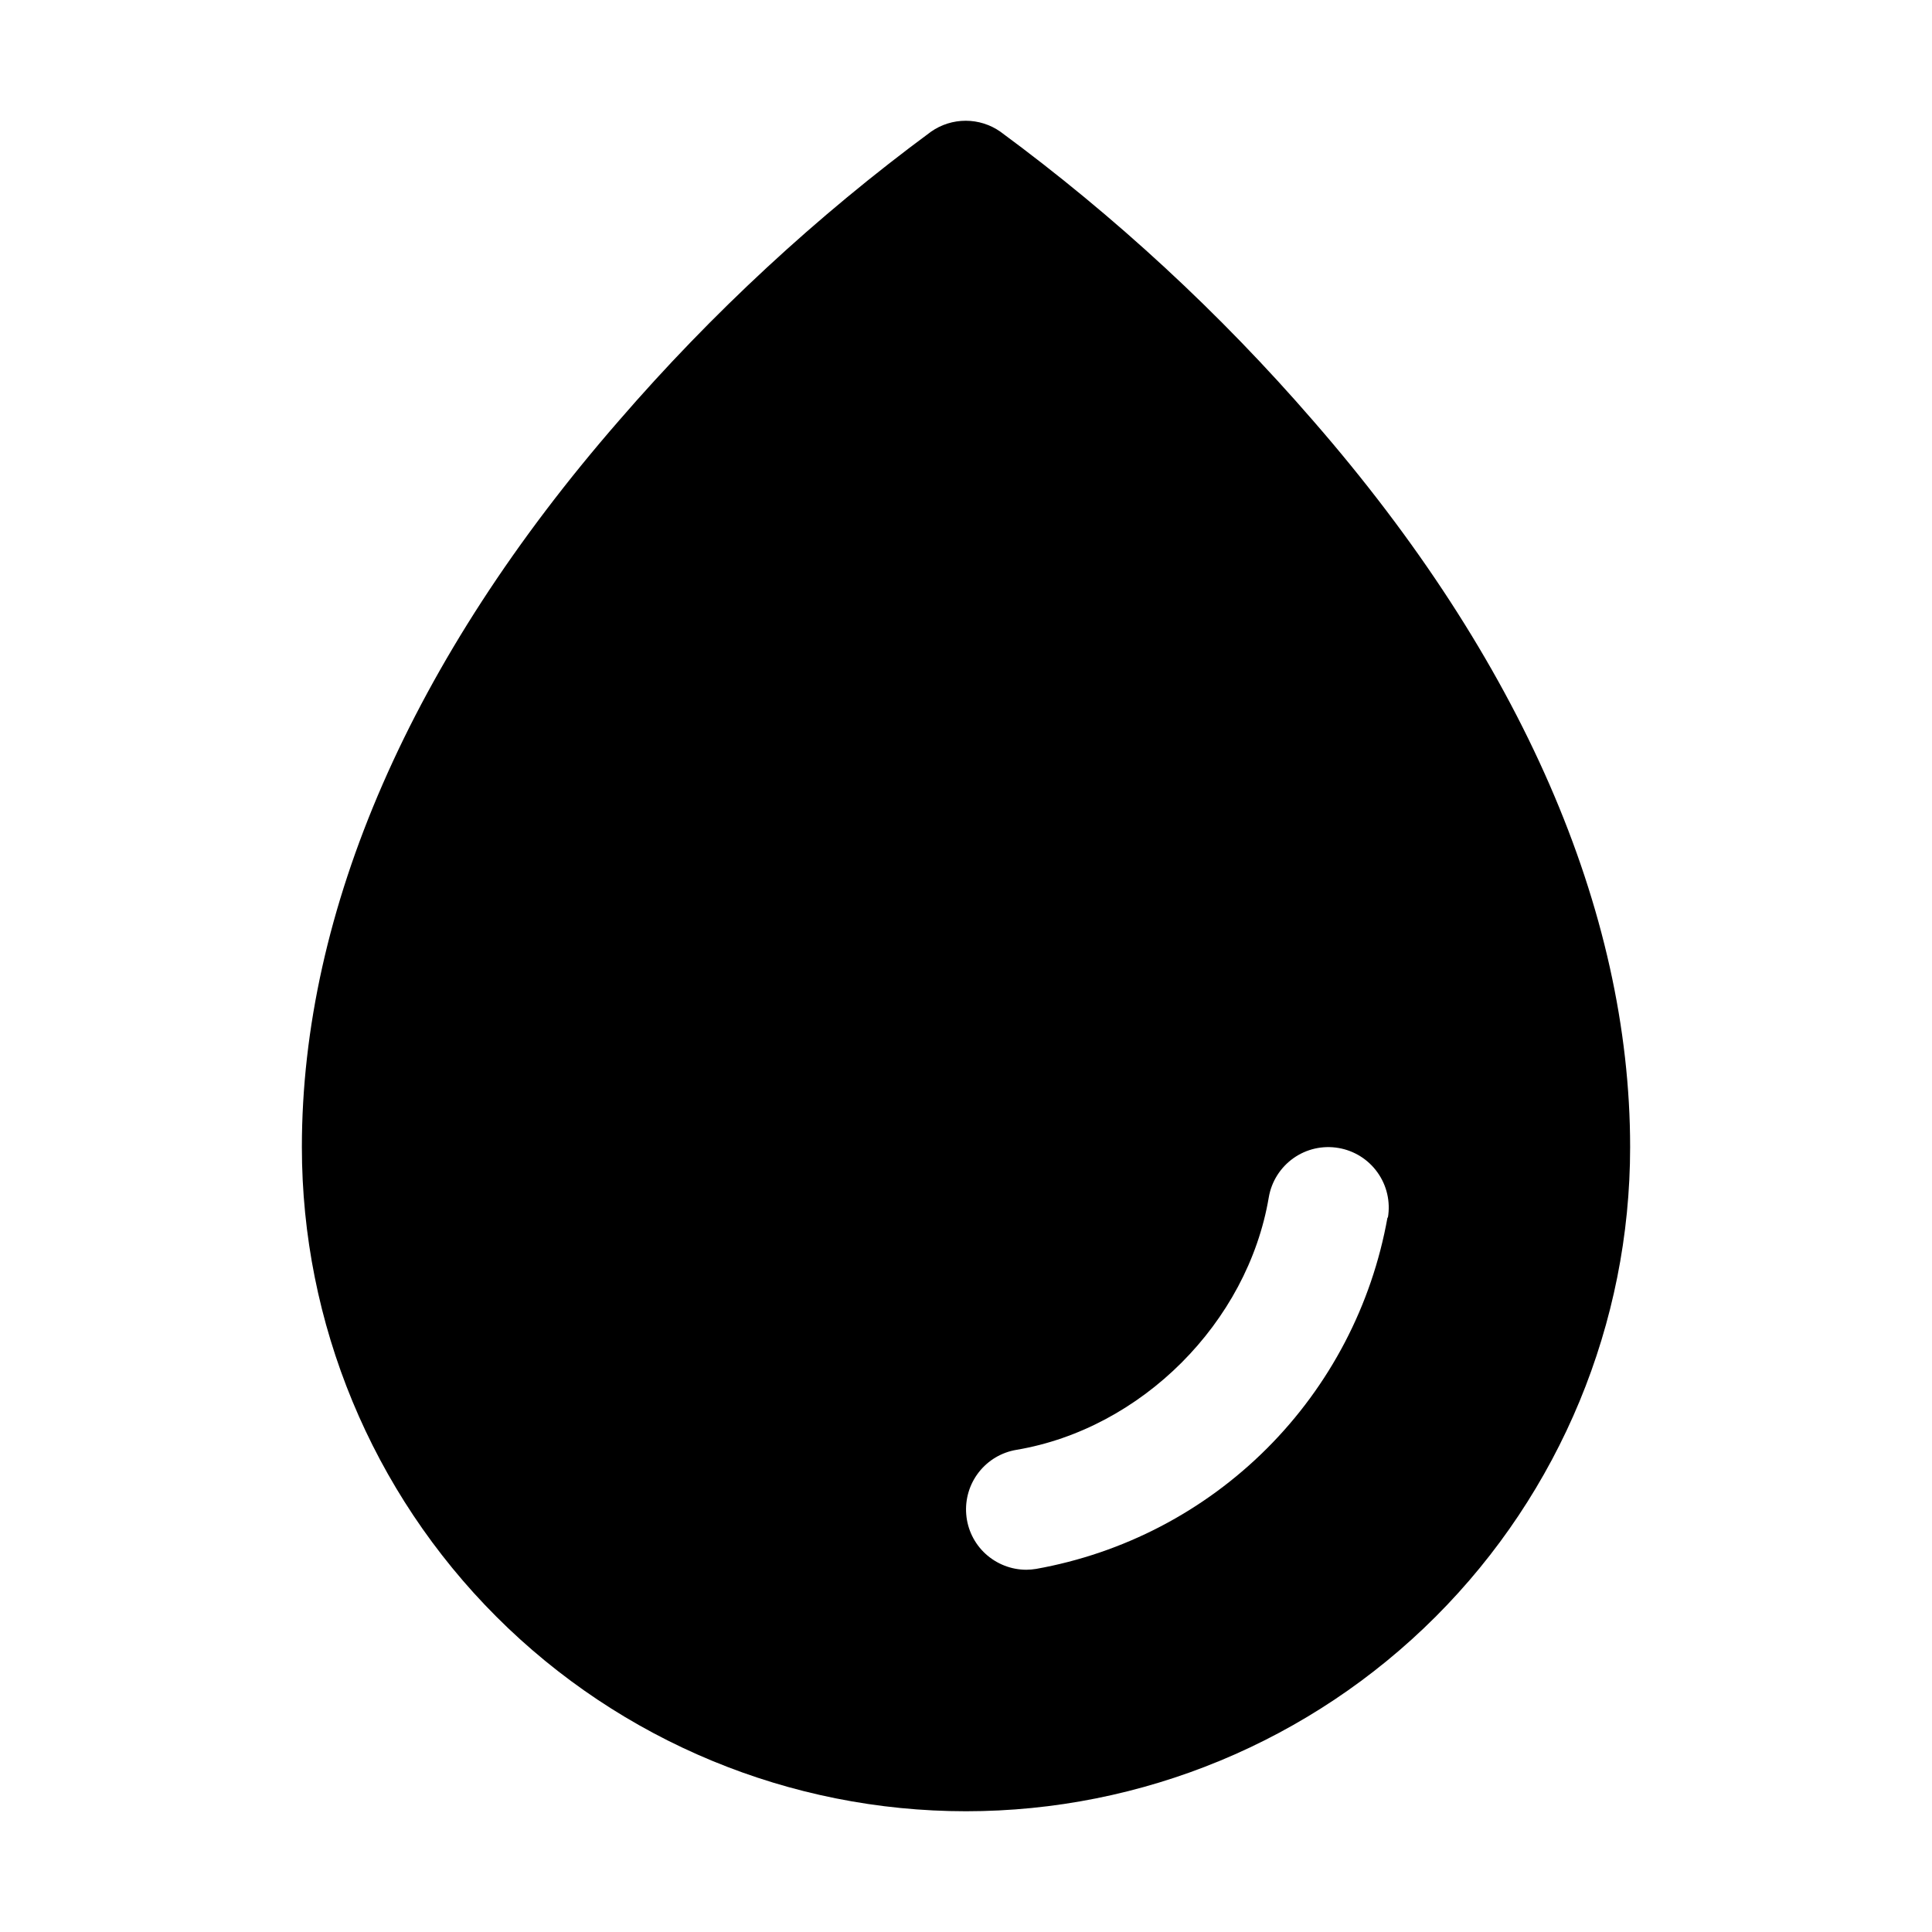 <svg width="100%" height="100%" viewBox="0 0 32 32" fill="none"
  xmlns="http://www.w3.org/2000/svg">
  <path d="M21.75 6.969C20.206 5.185 18.468 3.58 16.569 2.181C16.401 2.063 16.2 2 15.995 2C15.79 2 15.589 2.063 15.421 2.181C13.525 3.58 11.791 5.186 10.25 6.969C6.814 10.915 5 15.075 5 19C5 21.917 6.159 24.715 8.222 26.778C10.285 28.841 13.083 30 16 30C18.917 30 21.715 28.841 23.778 26.778C25.841 24.715 27 21.917 27 19C27 15.075 25.186 10.915 21.75 6.969ZM22.981 20.167C22.722 21.616 22.025 22.95 20.985 23.99C19.944 25.031 18.61 25.727 17.161 25.986C17.108 25.995 17.054 25.999 17 26C16.749 26 16.508 25.905 16.323 25.736C16.138 25.566 16.024 25.333 16.004 25.083C15.983 24.833 16.057 24.584 16.211 24.386C16.365 24.188 16.588 24.055 16.835 24.014C18.906 23.665 20.664 21.907 21.015 19.832C21.059 19.571 21.206 19.338 21.422 19.184C21.639 19.03 21.907 18.969 22.169 19.014C22.43 19.058 22.663 19.204 22.817 19.421C22.971 19.637 23.032 19.906 22.988 20.167H22.981Z" fill="currentColor"/>
</svg>

